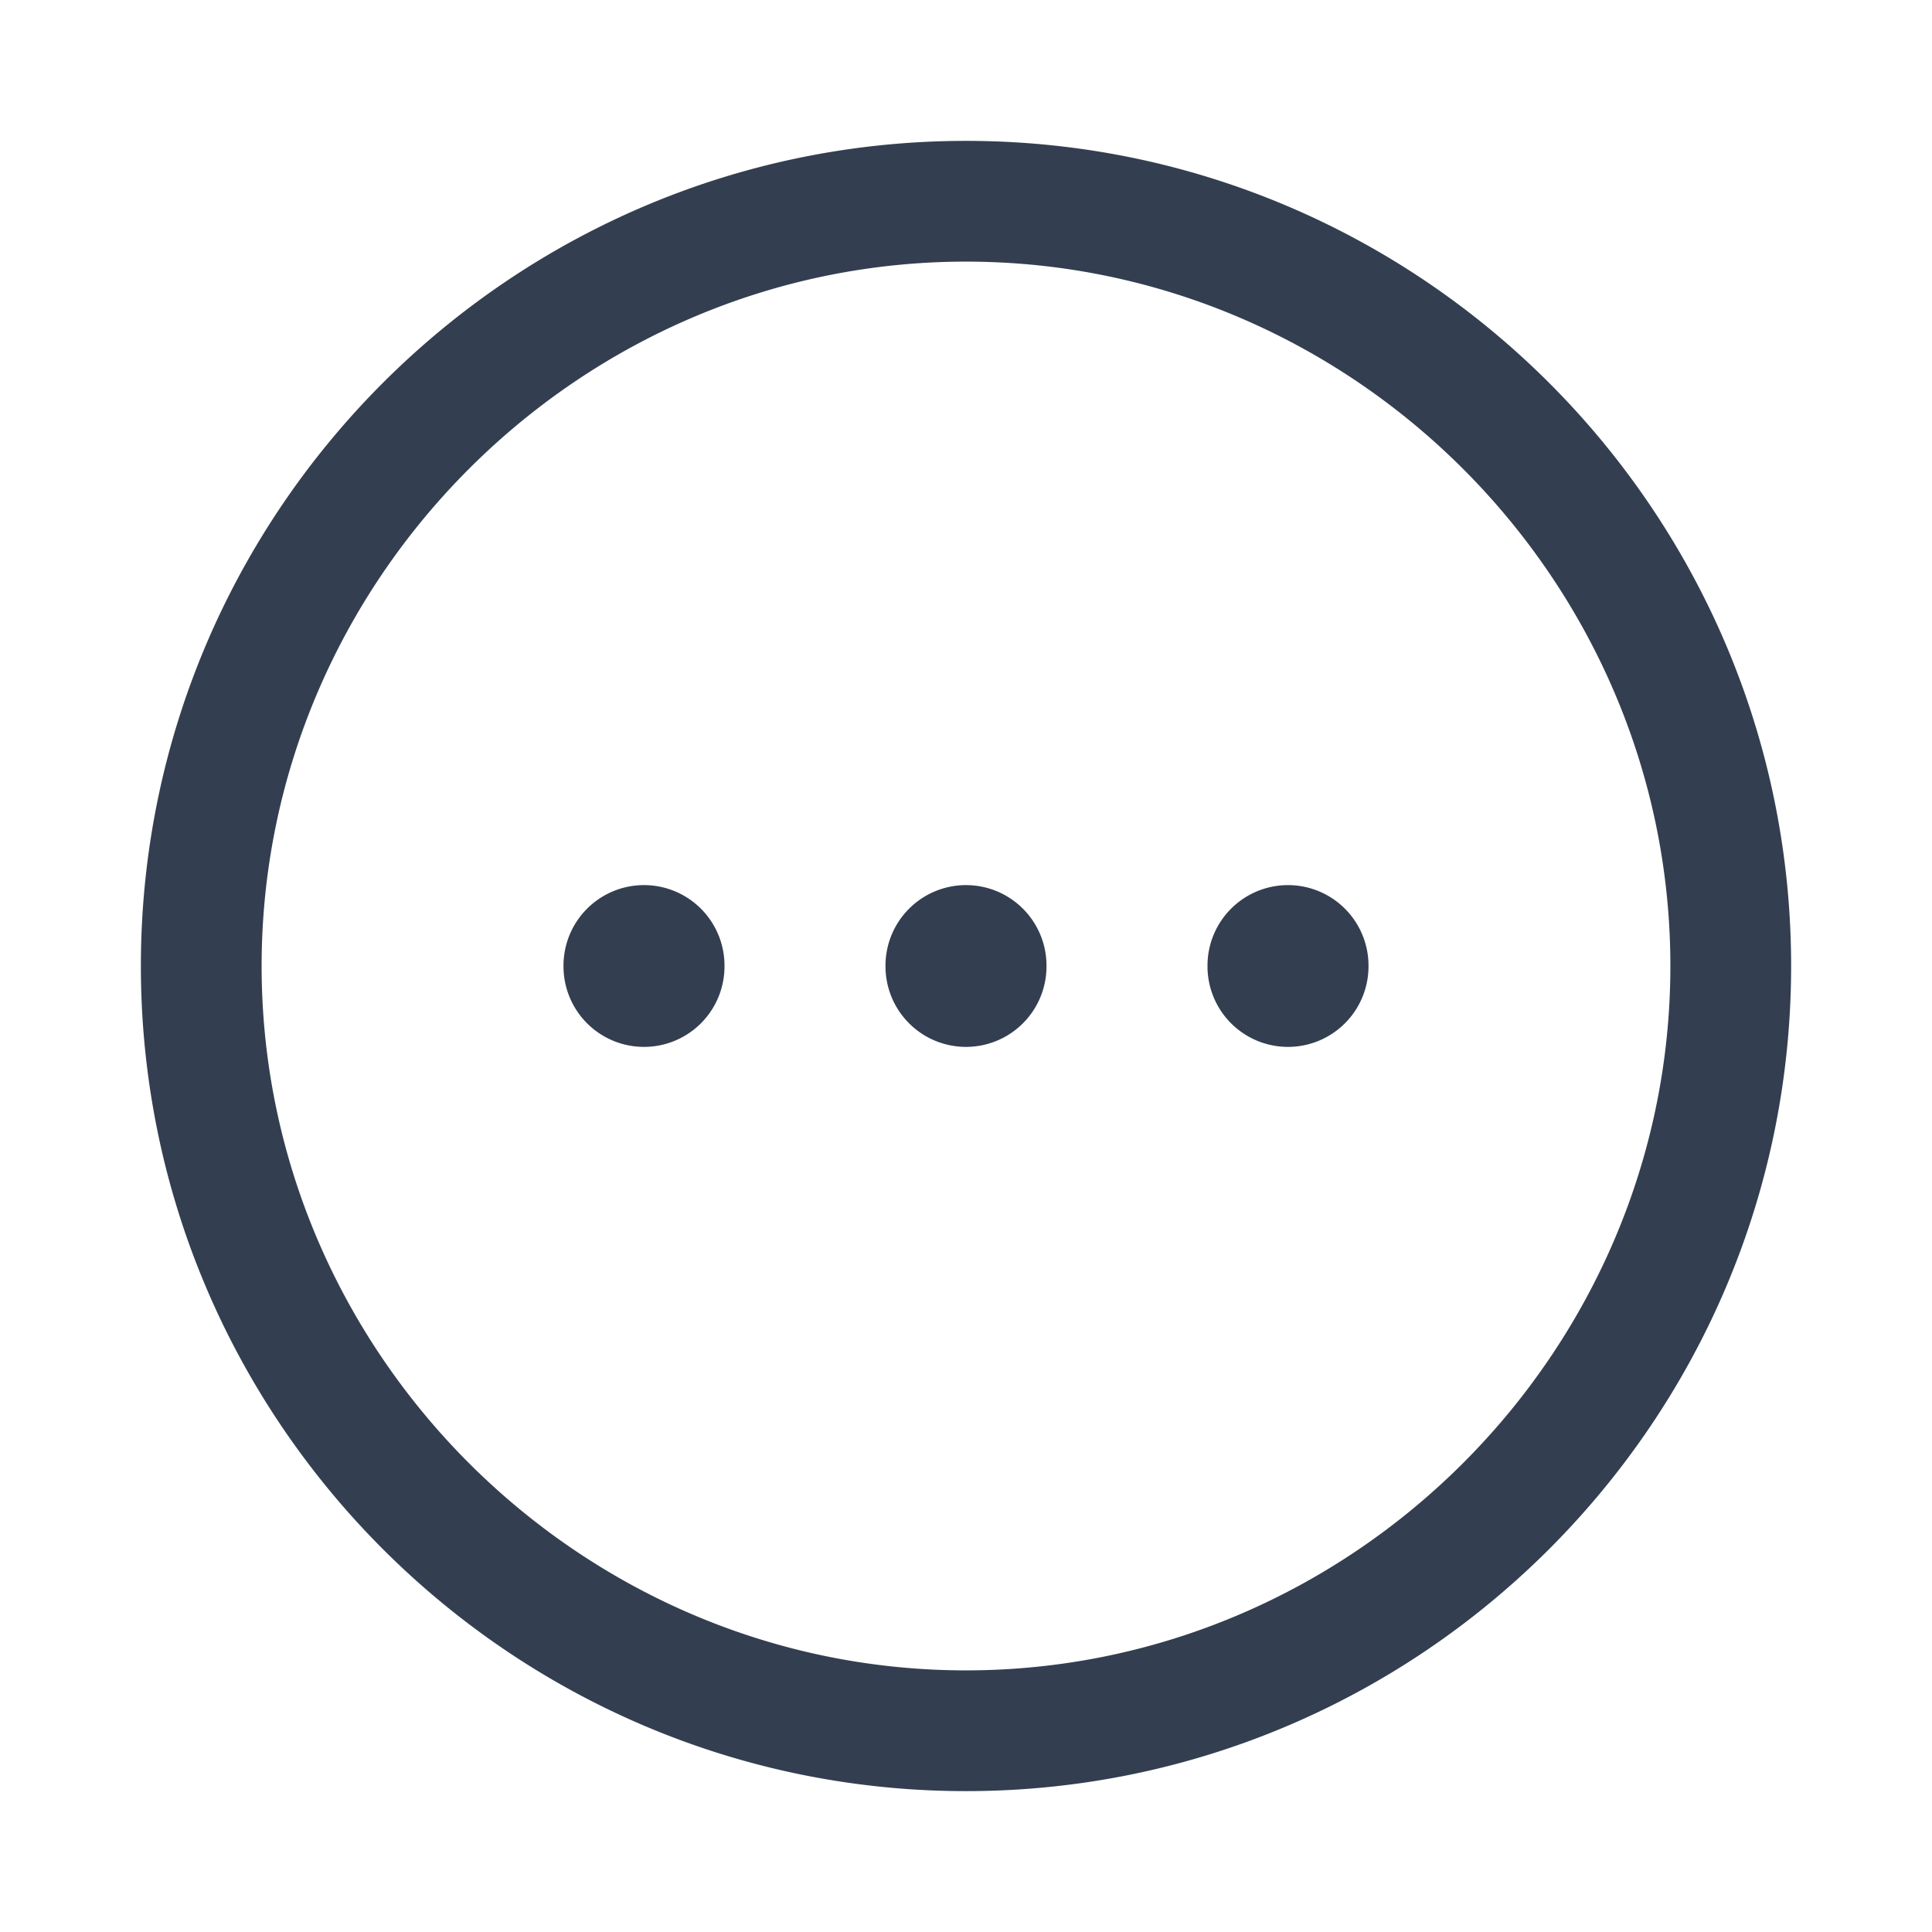 <?xml version="1.0" standalone="no"?><!DOCTYPE svg PUBLIC "-//W3C//DTD SVG 1.1//EN" "http://www.w3.org/Graphics/SVG/1.1/DTD/svg11.dtd"><svg class="icon" width="200px" height="200.00px" viewBox="0 0 1024 1024" version="1.1" xmlns="http://www.w3.org/2000/svg"><path fill="#333F50" d="M512 74.667C270.933 74.667 74.667 270.933 74.667 512S270.933 949.333 512 949.333 949.333 753.067 949.333 512 753.067 74.667 512 74.667z m0 810.667c-204.8 0-373.333-168.533-373.333-373.333S307.2 138.667 512 138.667 885.333 307.2 885.333 512 716.8 885.333 512 885.333zM512 512m-42.667 0a42.667 42.667 0 1 0 85.333 0 42.667 42.667 0 1 0-85.333 0ZM341.333 512m-42.667 0a42.667 42.667 0 1 0 85.333 0 42.667 42.667 0 1 0-85.333 0ZM682.667 512m-42.667 0a42.667 42.667 0 1 0 85.333 0 42.667 42.667 0 1 0-85.333 0Z" /></svg>